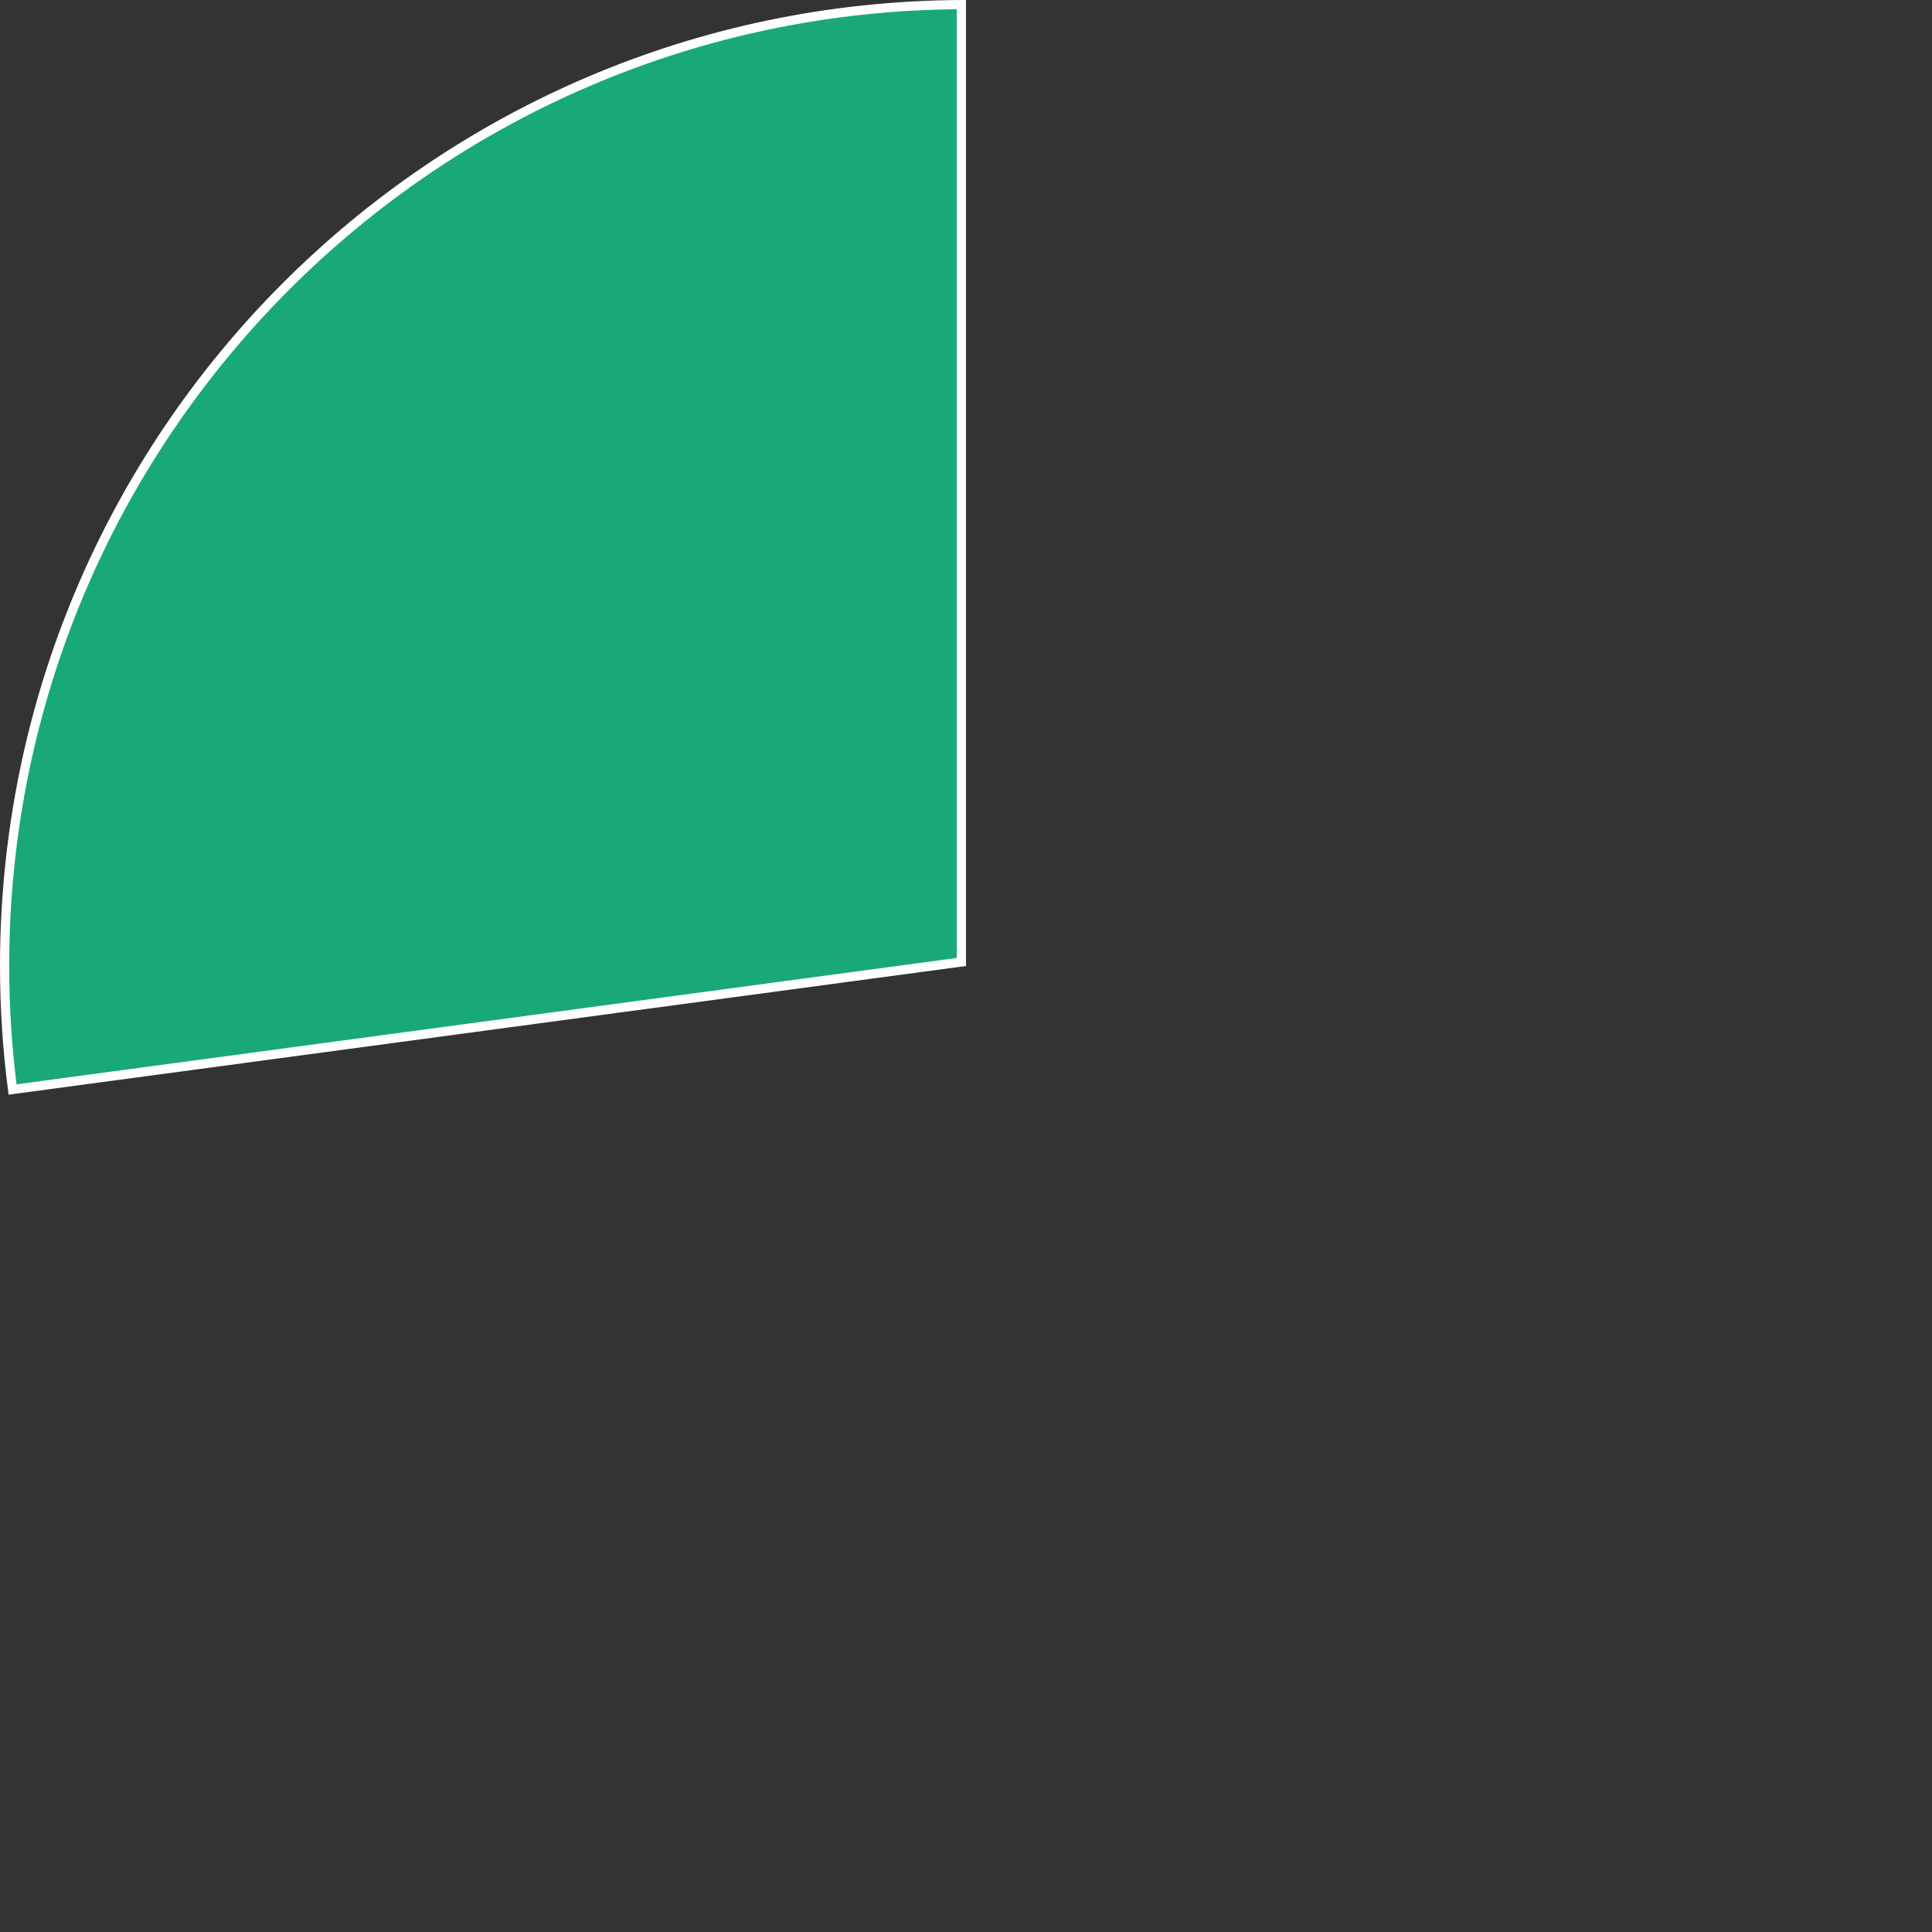 ﻿<?xml version="1.0" encoding="utf-8"?>
<svg version="1.1" xmlns:xlink="http://www.w3.org/1999/xlink" width="210px" height="210px" xmlns="http://www.w3.org/2000/svg">
  <rect width="100%" height="100%" fill="#333333" stroke="none"/>
  <g transform="matrix(1 0 0 1 -141 -2459 )">
    <path d="M 142.366 2577.424  C 141.789 2572.973  141.5 2568.489  141.5 2564  C 141.5 2506.453  188.016 2459.771  245.5 2459.501  L 245.5 2563.563  L 142.366 2577.424  Z " fill-rule="nonzero" fill="#19a979" stroke="none" />
    <path d="M 142.366 2577.424  C 141.789 2572.973  141.5 2568.489  141.5 2564  C 141.5 2506.453  188.016 2459.771  245.5 2459.501  L 245.5 2563.563  L 142.366 2577.424  Z " stroke-width="1" stroke="#ffffff" fill="none" />
  </g>
</svg>